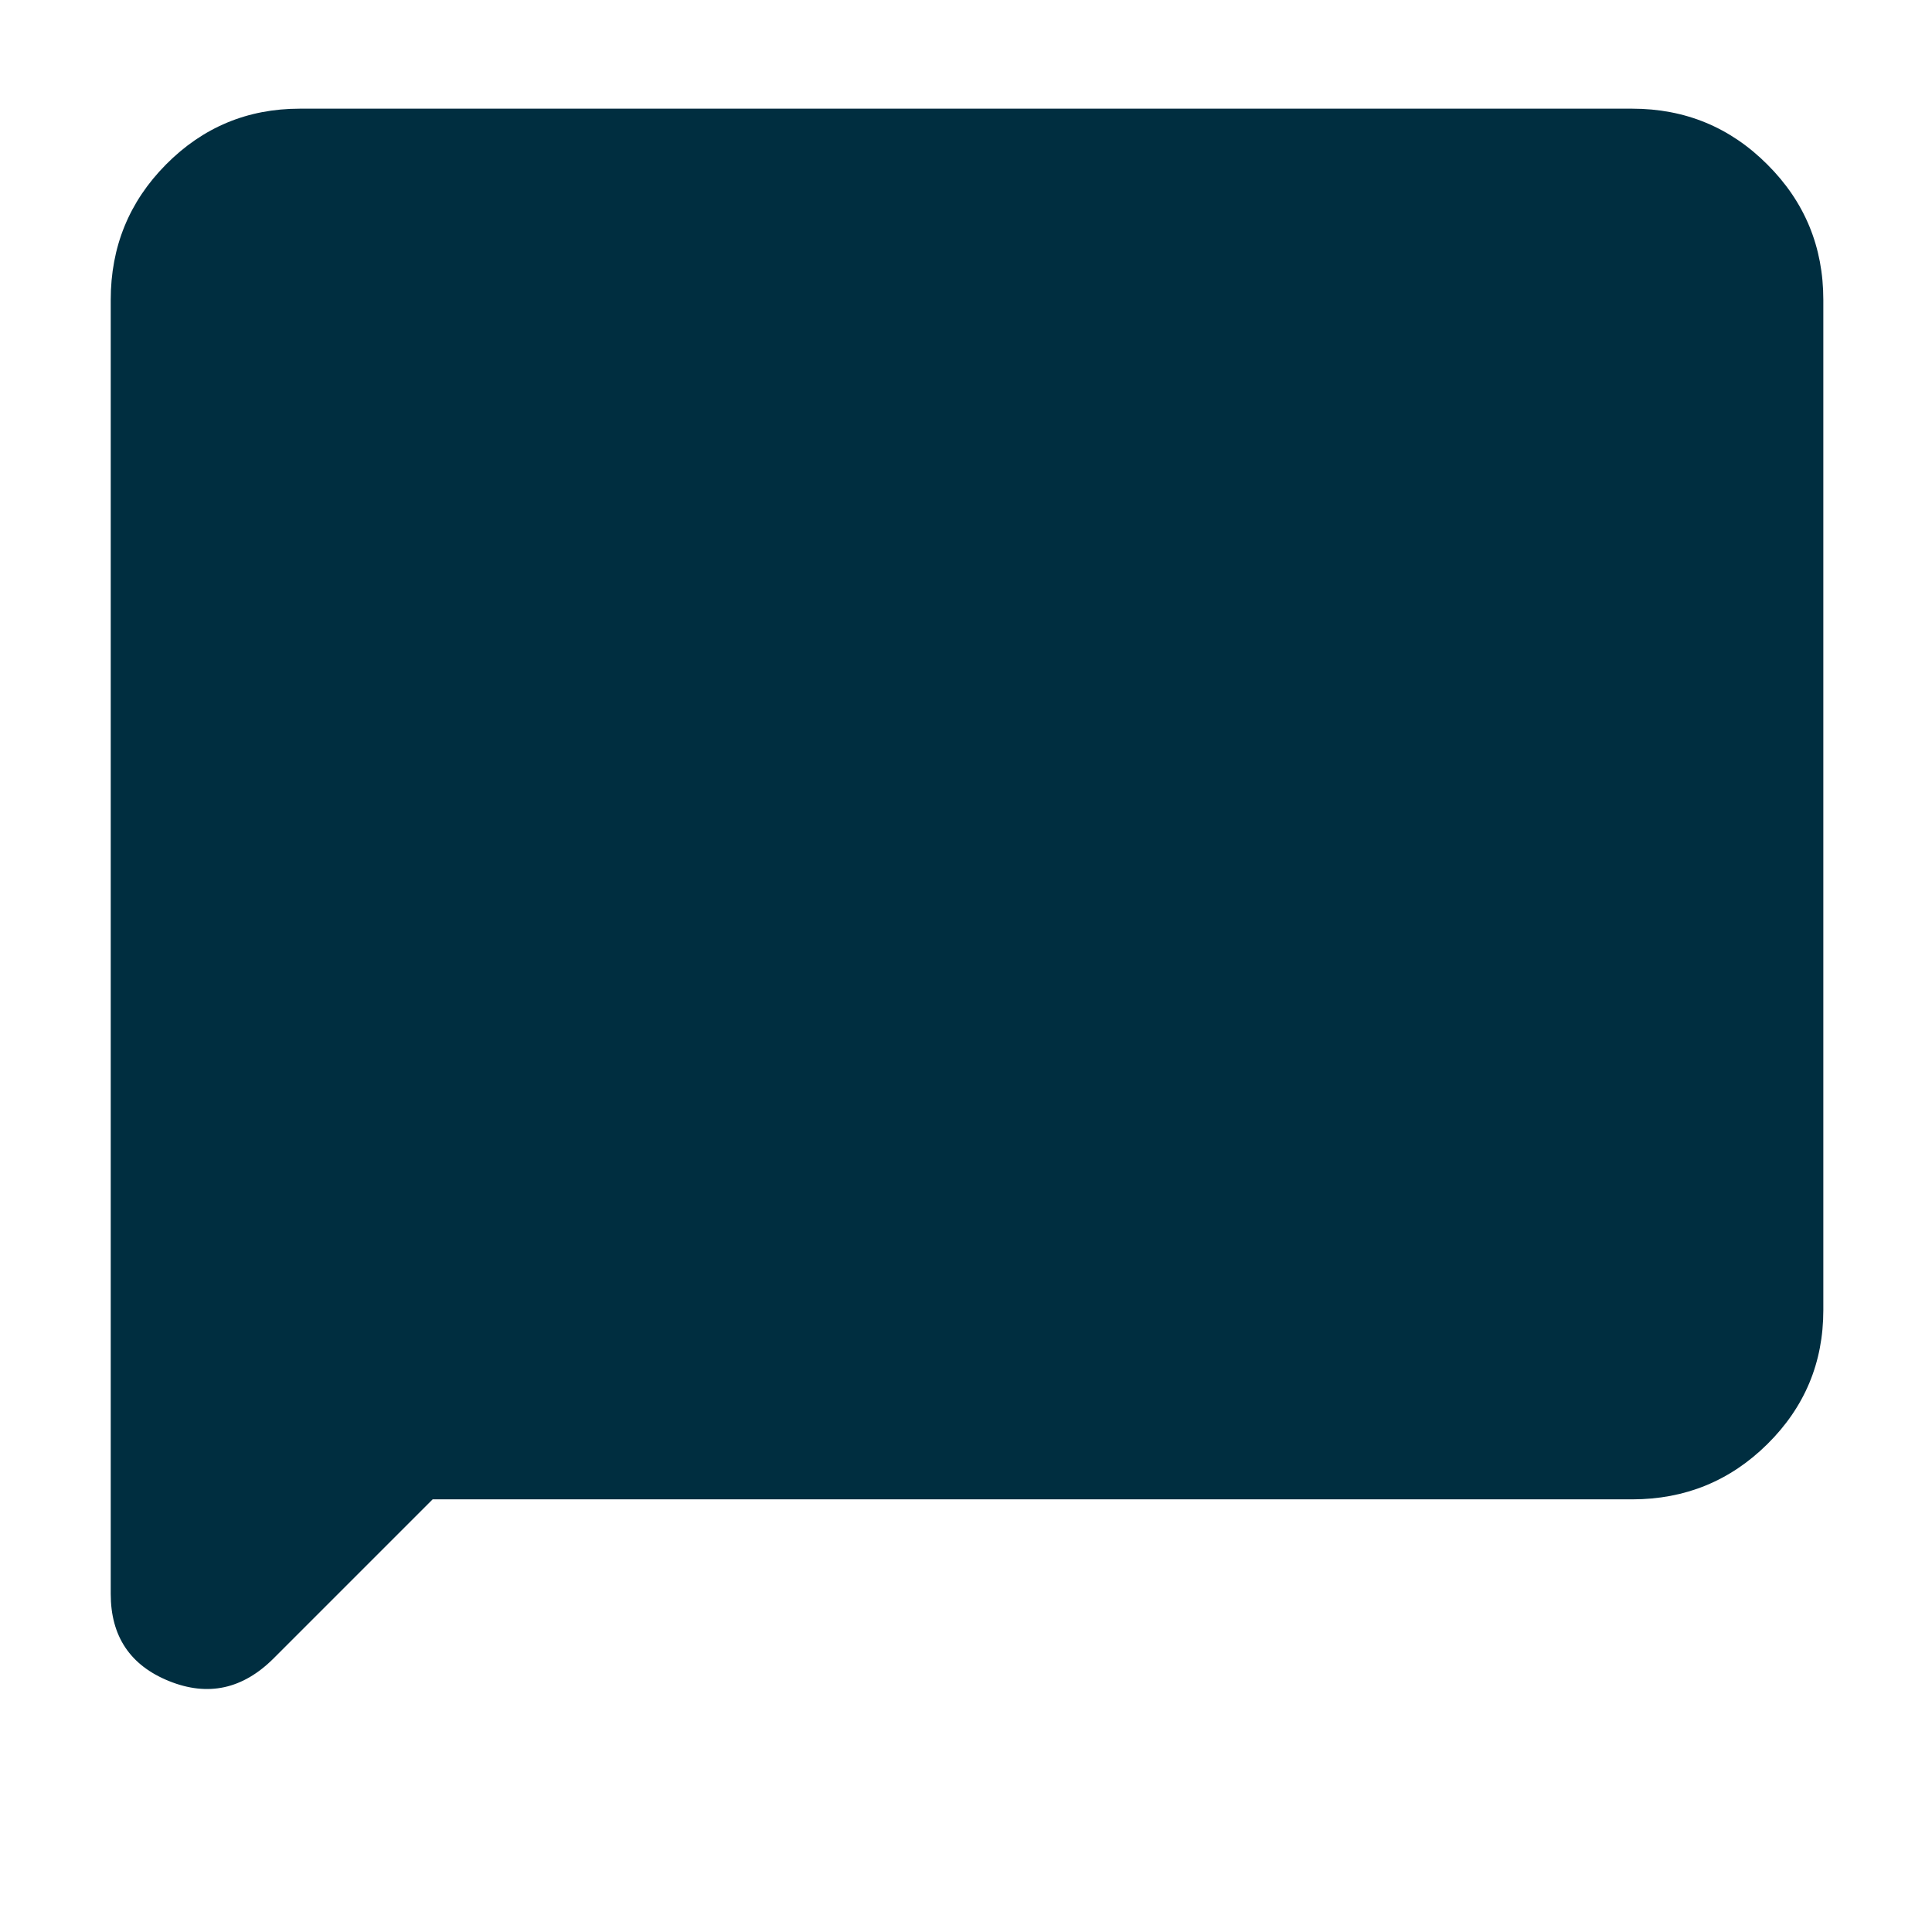<svg width="16" height="16" viewBox="0 0 16 16" fill="none" xmlns="http://www.w3.org/2000/svg">
<path d="M3.583 12.417L2.267 13.733C2.011 13.989 1.722 14.052 1.4 13.922C1.078 13.792 0.917 13.551 0.917 13.2V2.483C0.917 2.045 1.069 1.671 1.374 1.363C1.68 1.054 2.049 0.9 2.483 0.9H13.517C13.955 0.9 14.329 1.054 14.637 1.363C14.946 1.671 15.1 2.045 15.1 2.483V10.85C15.1 11.284 14.946 11.653 14.637 11.959C14.329 12.264 13.955 12.417 13.517 12.417H3.583Z" fill="#002E40"/>
</svg>
